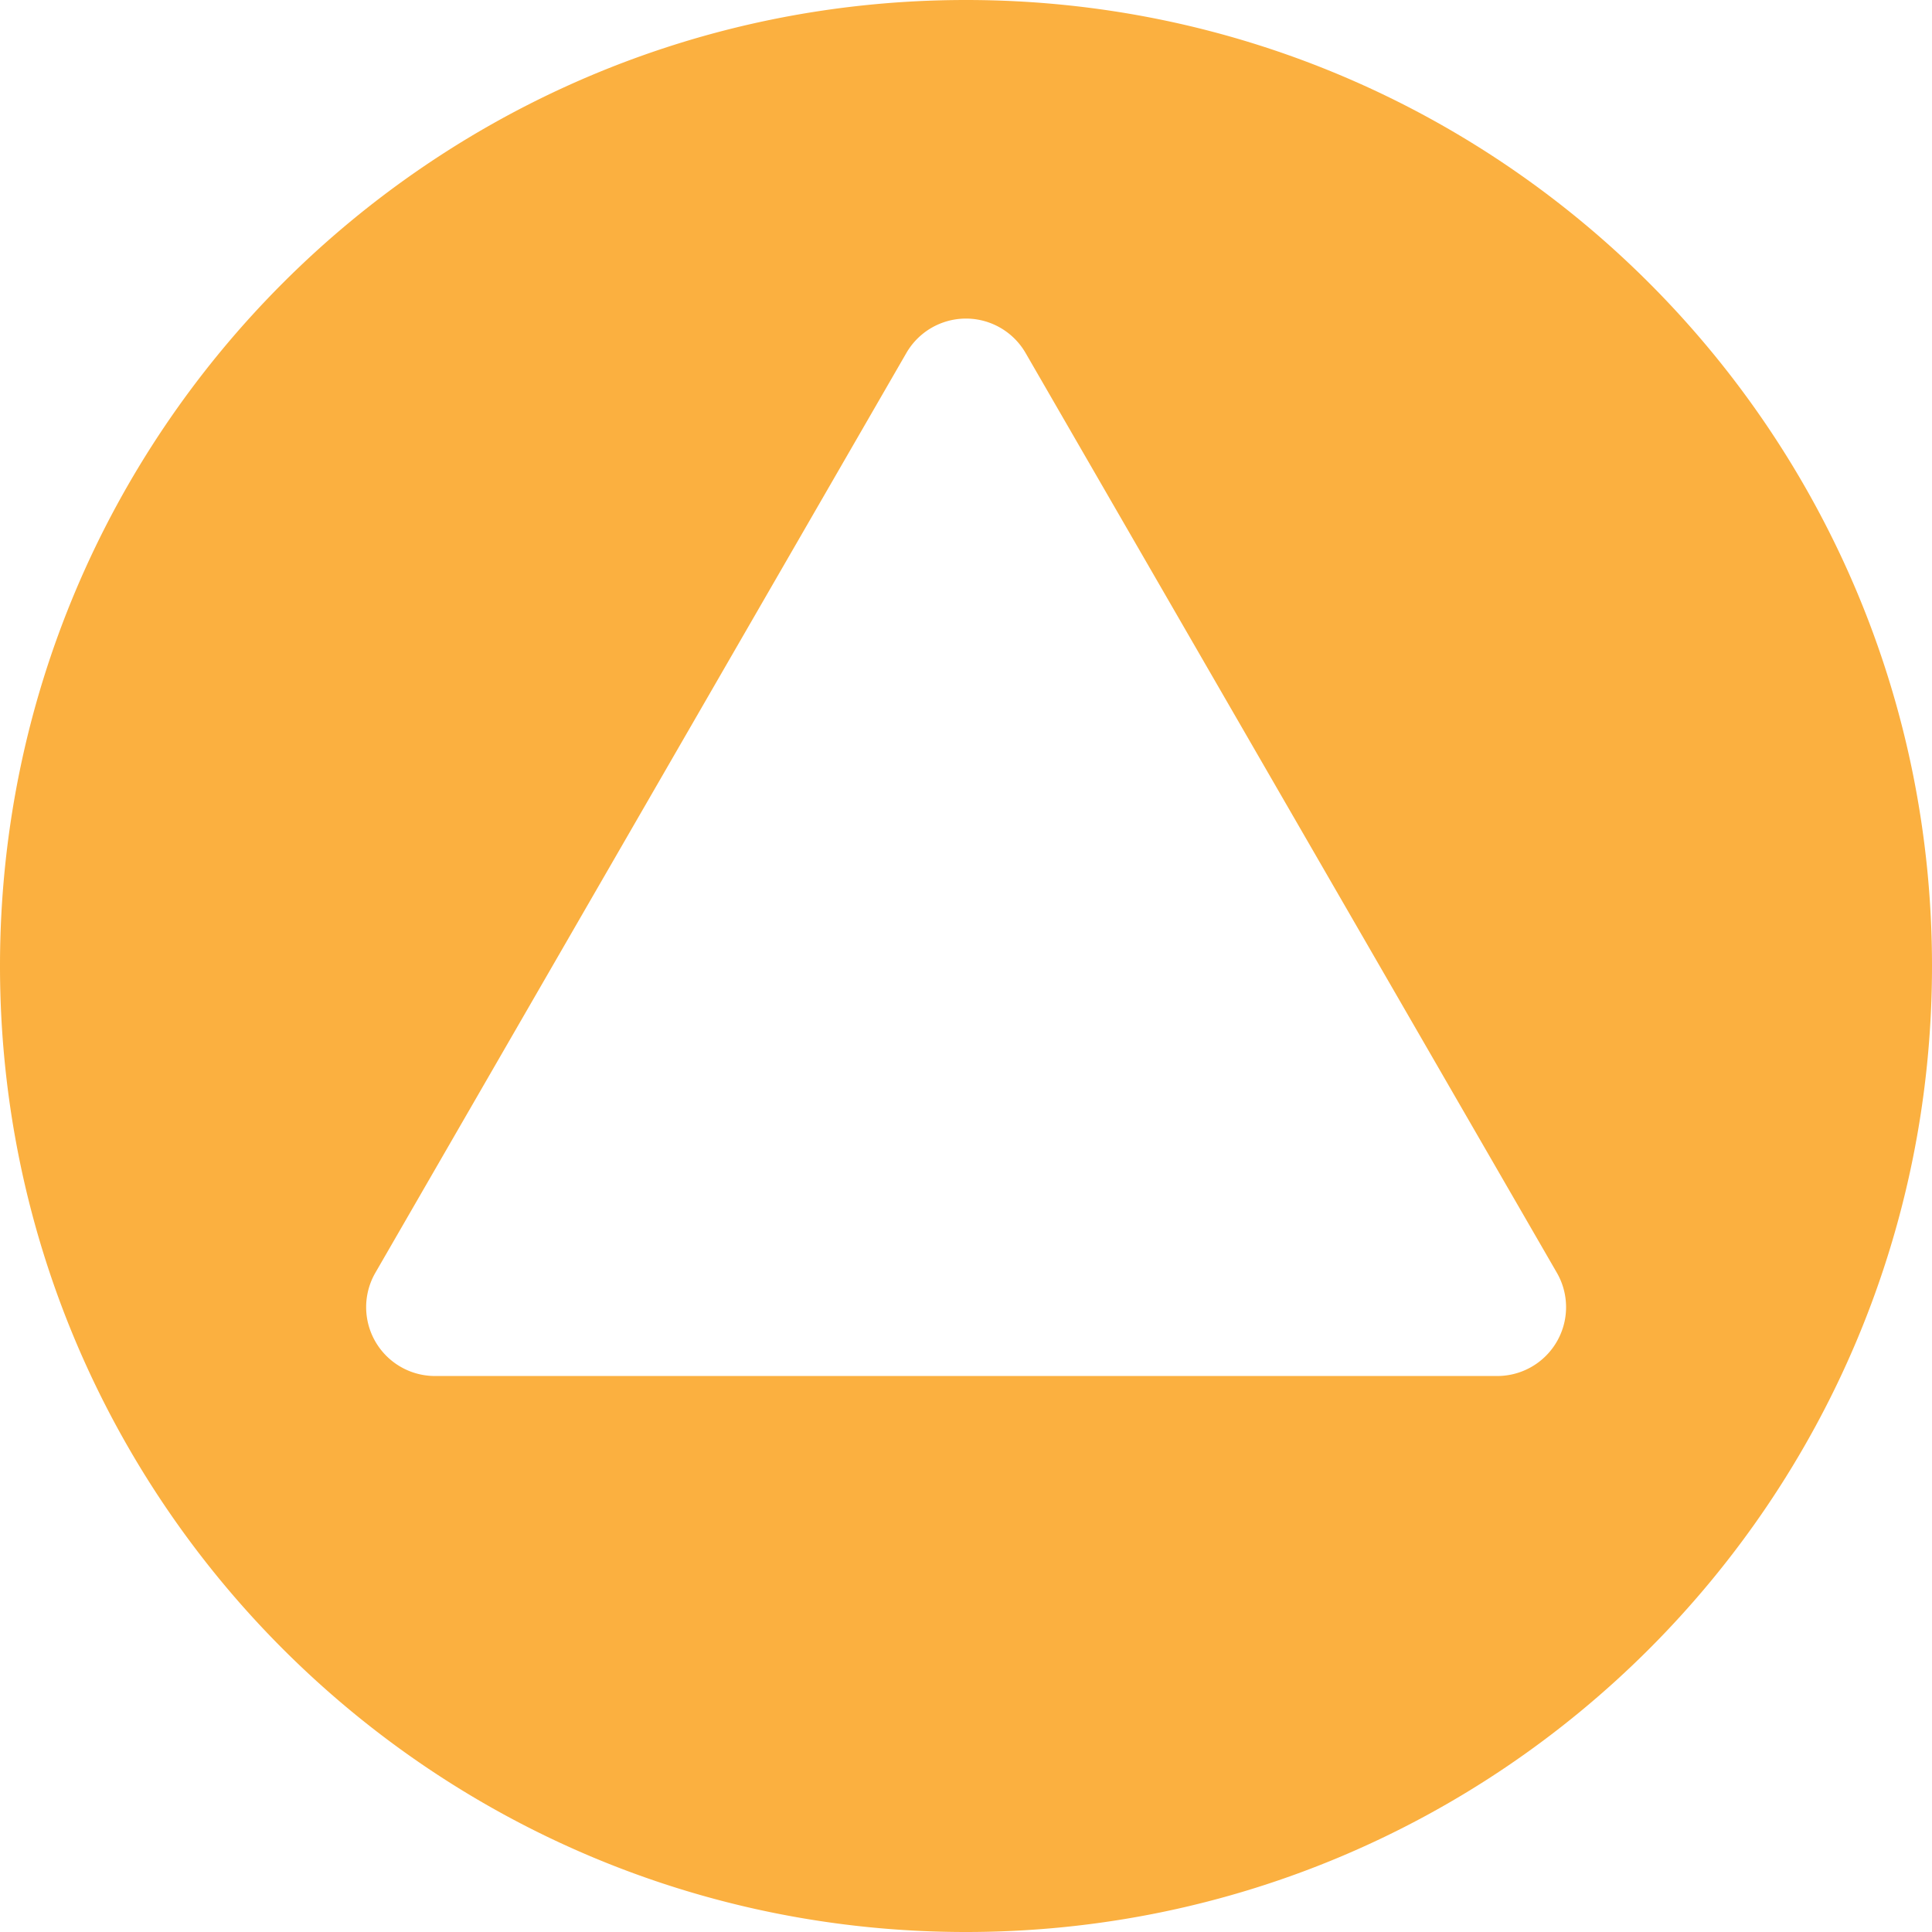 <svg xmlns="http://www.w3.org/2000/svg" viewBox="0 0 423.17 423.17"><defs><style>.cls-1{fill:#fbb040;}</style></defs><g id="Layer_2" data-name="Layer 2"><g id="Layer_1-2" data-name="Layer 1"><path class="cls-1" d="M211.58,0C94.73,0,0,94.73,0,211.58S94.73,423.17,211.58,423.17s211.59-94.73,211.59-211.59S328.44,0,211.58,0ZM327.89,301.39H95.28a15.08,15.08,0,0,1-13.06-22.62L198.52,77.32a15.08,15.08,0,0,1,26.12,0L341,278.77A15.08,15.08,0,0,1,327.89,301.39Z"/></g></g></svg>